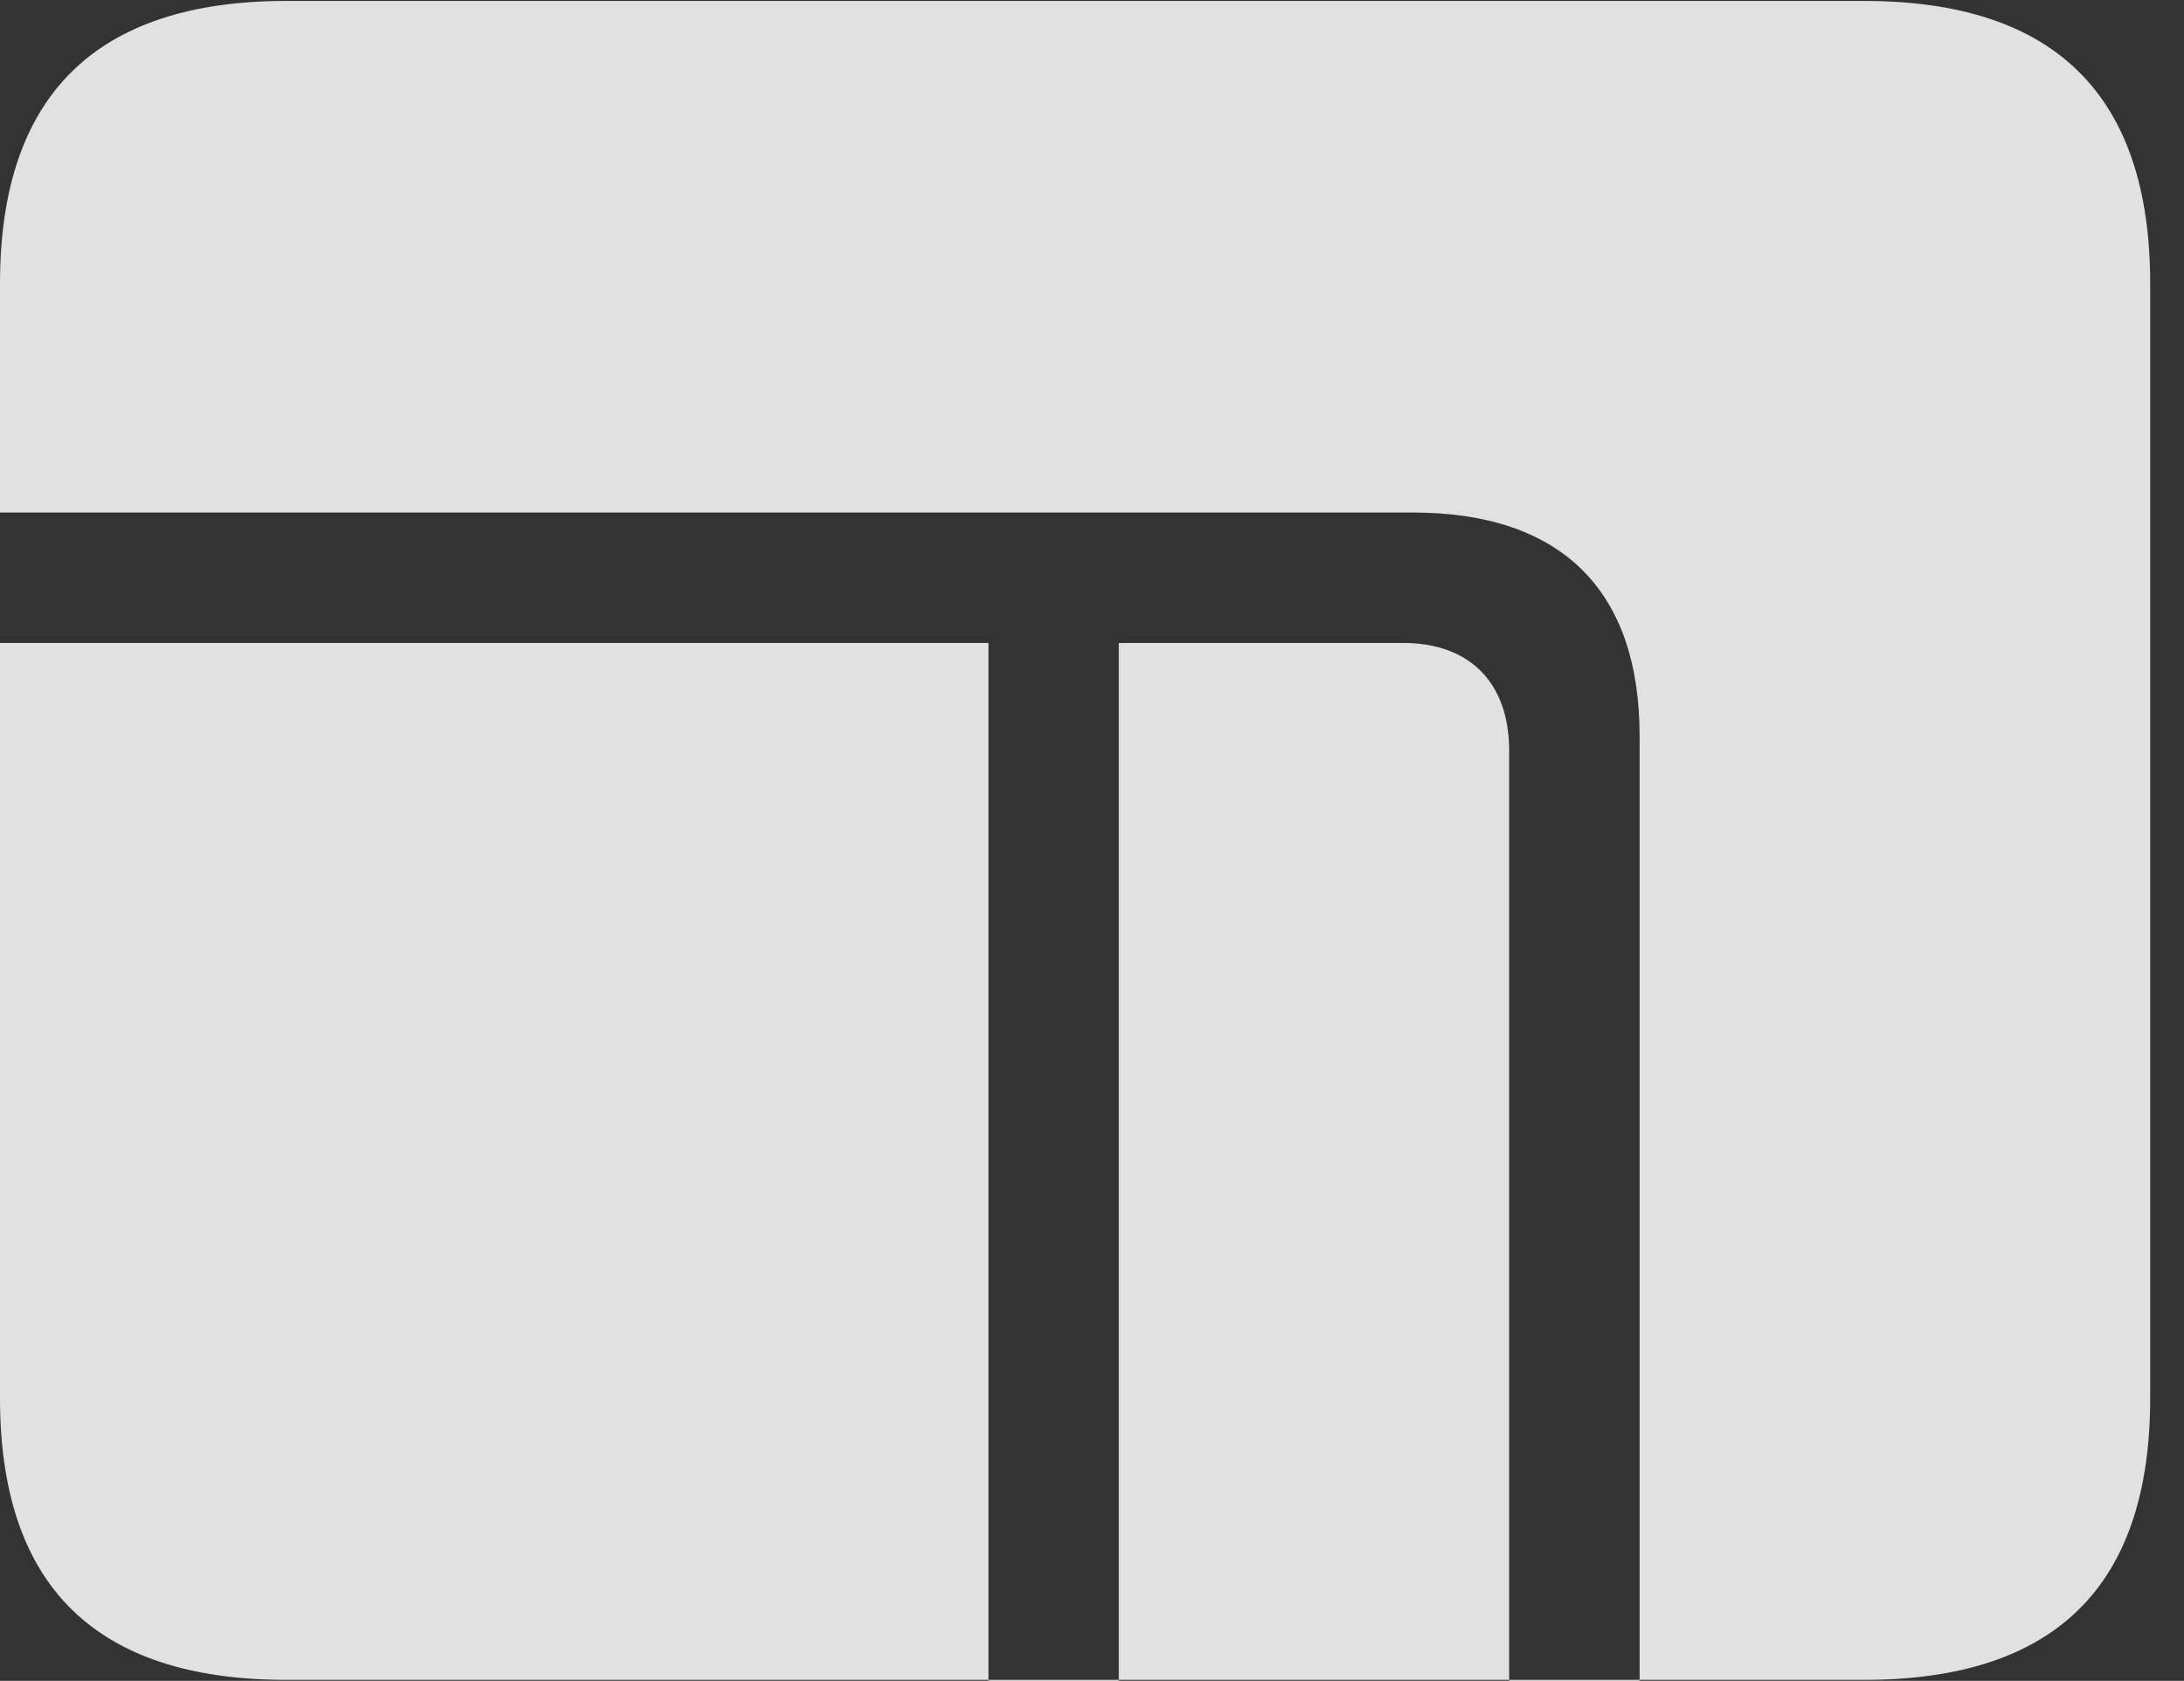 <?xml version="1.0" encoding="UTF-8"?>
<!--Generator: Apple Native CoreSVG 341-->
<!DOCTYPE svg
PUBLIC "-//W3C//DTD SVG 1.1//EN"
       "http://www.w3.org/Graphics/SVG/1.1/DTD/svg11.dtd">
<svg version="1.1" xmlns="http://www.w3.org/2000/svg" xmlns:xlink="http://www.w3.org/1999/xlink" viewBox="0 0 23.389 17.998">
 <rect x="0" y="0" width="23.389" height="17.998" fill="#333333" stroke="none"/>
 <g>
  <rect height="17.998" opacity="0" width="23.389" x="0" y="0"/>
  <path d="M0 6.885L0 5.488L15.127 5.488C16.719 5.488 17.559 6.318 17.559 7.881L17.559 17.998L16.162 17.998L16.162 8.037C16.162 7.314 15.742 6.885 15.029 6.885L11.982 6.885L11.982 17.998L10.586 17.998L10.586 6.885ZM3.066 17.988L19.961 17.988C22.012 17.988 23.027 16.982 23.027 14.971L23.027 3.037C23.027 1.025 22.012 0.01 19.961 0.01L3.066 0.01C1.025 0.01 0 1.025 0 3.037L0 14.971C0 16.982 1.025 17.988 3.066 17.988Z" fill="white" fill-opacity="0.85"/>
 </g>
</svg>
